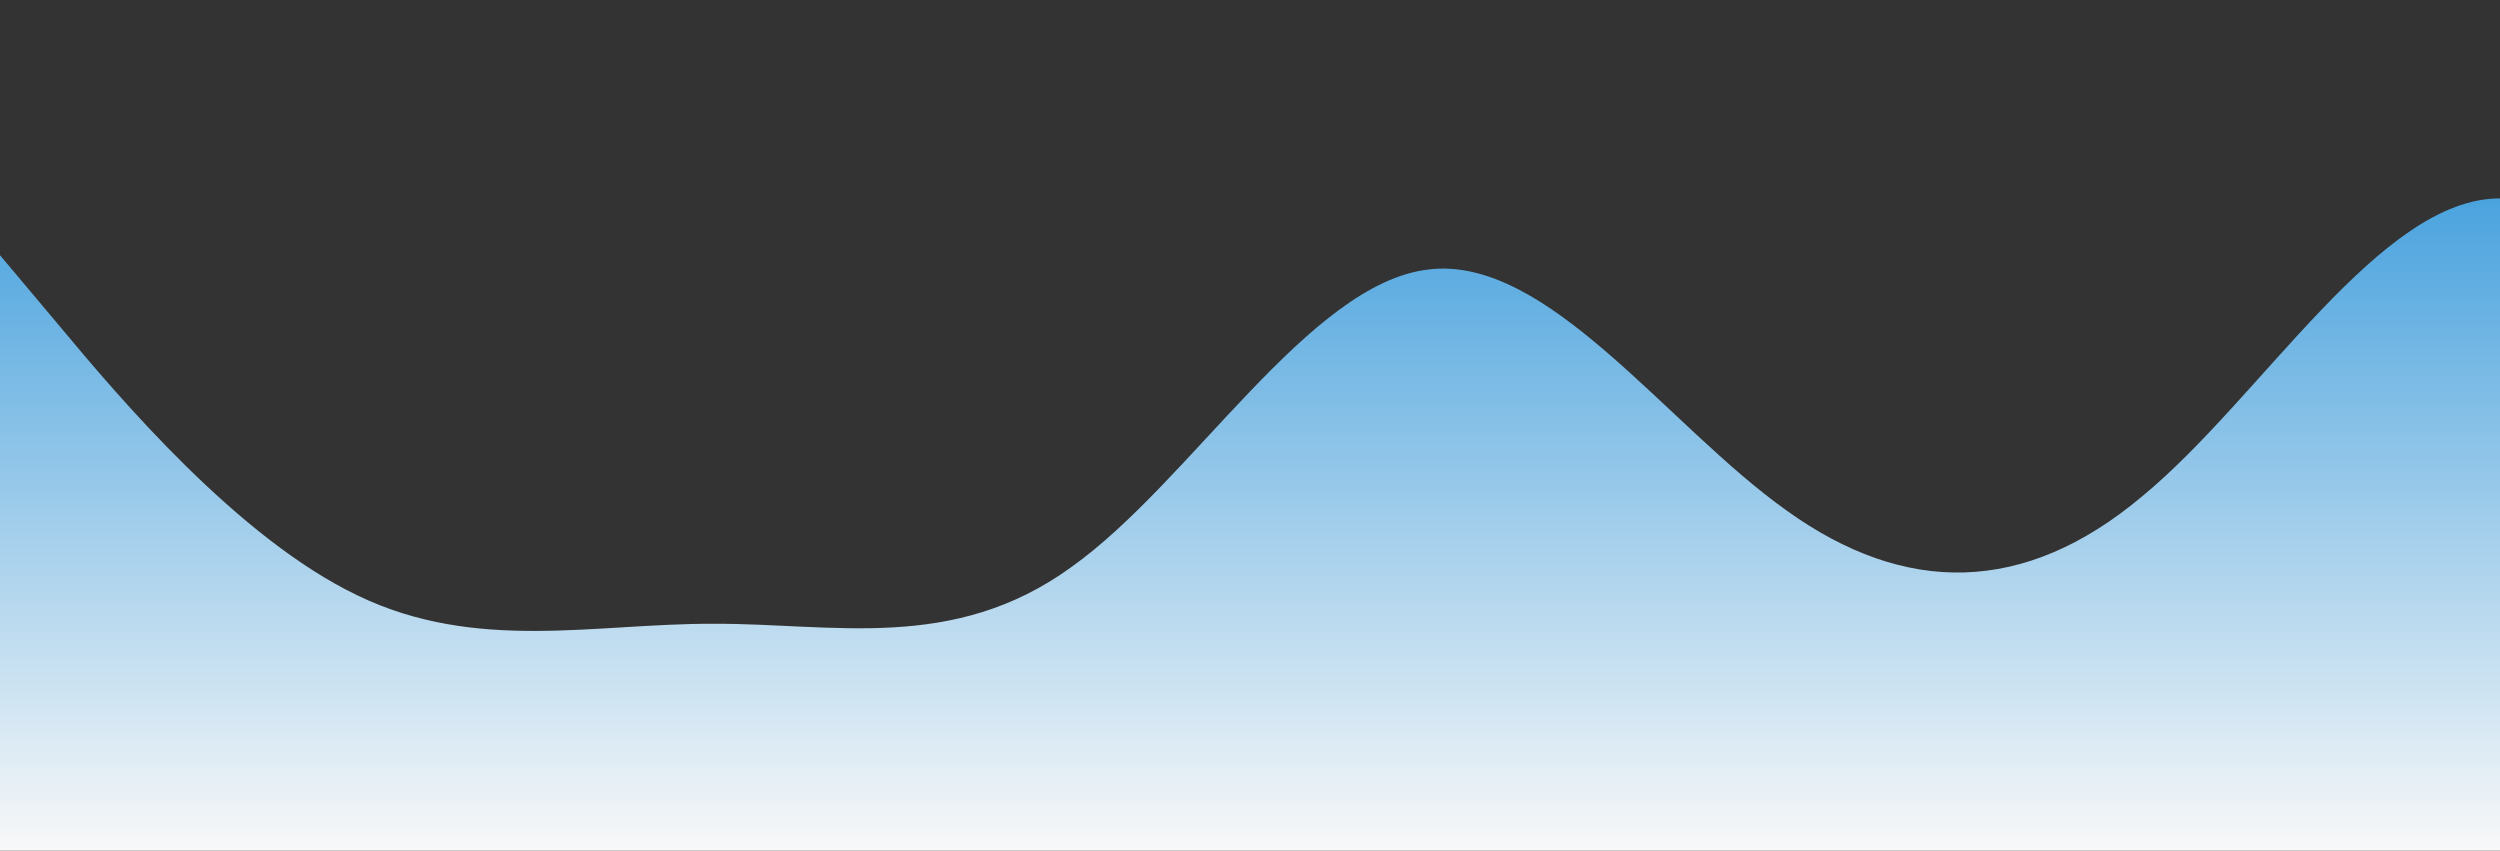 <?xml version="1.0" standalone="no"?>
<svg xmlns:xlink="http://www.w3.org/1999/xlink" id="wave" style="transform:rotate(180deg); transition: 0.3s" viewBox="0 0 1440 490" version="1.1" xmlns="http://www.w3.org/2000/svg"><rect x="0" y="0" width="1440" height="490" fill="#333333" stroke="none"/><defs><linearGradient id="sw-gradient-0" x1="0" x2="0" y1="1" y2="0"><stop stop-color="rgba(248, 248, 248, 1)" offset="0%"/><stop stop-color="rgba(52, 152, 219, 1)" offset="100%"/></linearGradient></defs><path style="transform:translate(0, 0px); opacity:1" fill="url(#sw-gradient-0)" d="M0,147L34.3,187.8C68.6,229,137,310,206,343C274.3,376,343,359,411,359.3C480,359,549,376,617,326.7C685.7,278,754,163,823,155.2C891.4,147,960,245,1029,294C1097.1,343,1166,343,1234,285.8C1302.9,229,1371,114,1440,114.3C1508.6,114,1577,229,1646,261.3C1714.3,294,1783,245,1851,204.2C1920,163,1989,131,2057,106.2C2125.7,82,2194,65,2263,98C2331.4,131,2400,212,2469,204.2C2537.1,196,2606,98,2674,89.8C2742.9,82,2811,163,2880,187.8C2948.6,212,3017,180,3086,196C3154.3,212,3223,278,3291,269.5C3360,261,3429,180,3497,155.2C3565.7,131,3634,163,3703,163.3C3771.4,163,3840,131,3909,138.8C3977.1,147,4046,196,4114,220.5C4182.9,245,4251,245,4320,228.7C4388.6,212,4457,180,4526,179.7C4594.3,180,4663,212,4731,261.3C4800,310,4869,376,4903,408.3L4937.1,441L4937.1,490L4902.9,490C4868.6,490,4800,490,4731,490C4662.9,490,4594,490,4526,490C4457.1,490,4389,490,4320,490C4251.4,490,4183,490,4114,490C4045.7,490,3977,490,3909,490C3840,490,3771,490,3703,490C3634.3,490,3566,490,3497,490C3428.6,490,3360,490,3291,490C3222.9,490,3154,490,3086,490C3017.1,490,2949,490,2880,490C2811.4,490,2743,490,2674,490C2605.7,490,2537,490,2469,490C2400,490,2331,490,2263,490C2194.3,490,2126,490,2057,490C1988.6,490,1920,490,1851,490C1782.9,490,1714,490,1646,490C1577.1,490,1509,490,1440,490C1371.4,490,1303,490,1234,490C1165.7,490,1097,490,1029,490C960,490,891,490,823,490C754.3,490,686,490,617,490C548.6,490,480,490,411,490C342.9,490,274,490,206,490C137.1,490,69,490,34,490L0,490Z"/></svg>